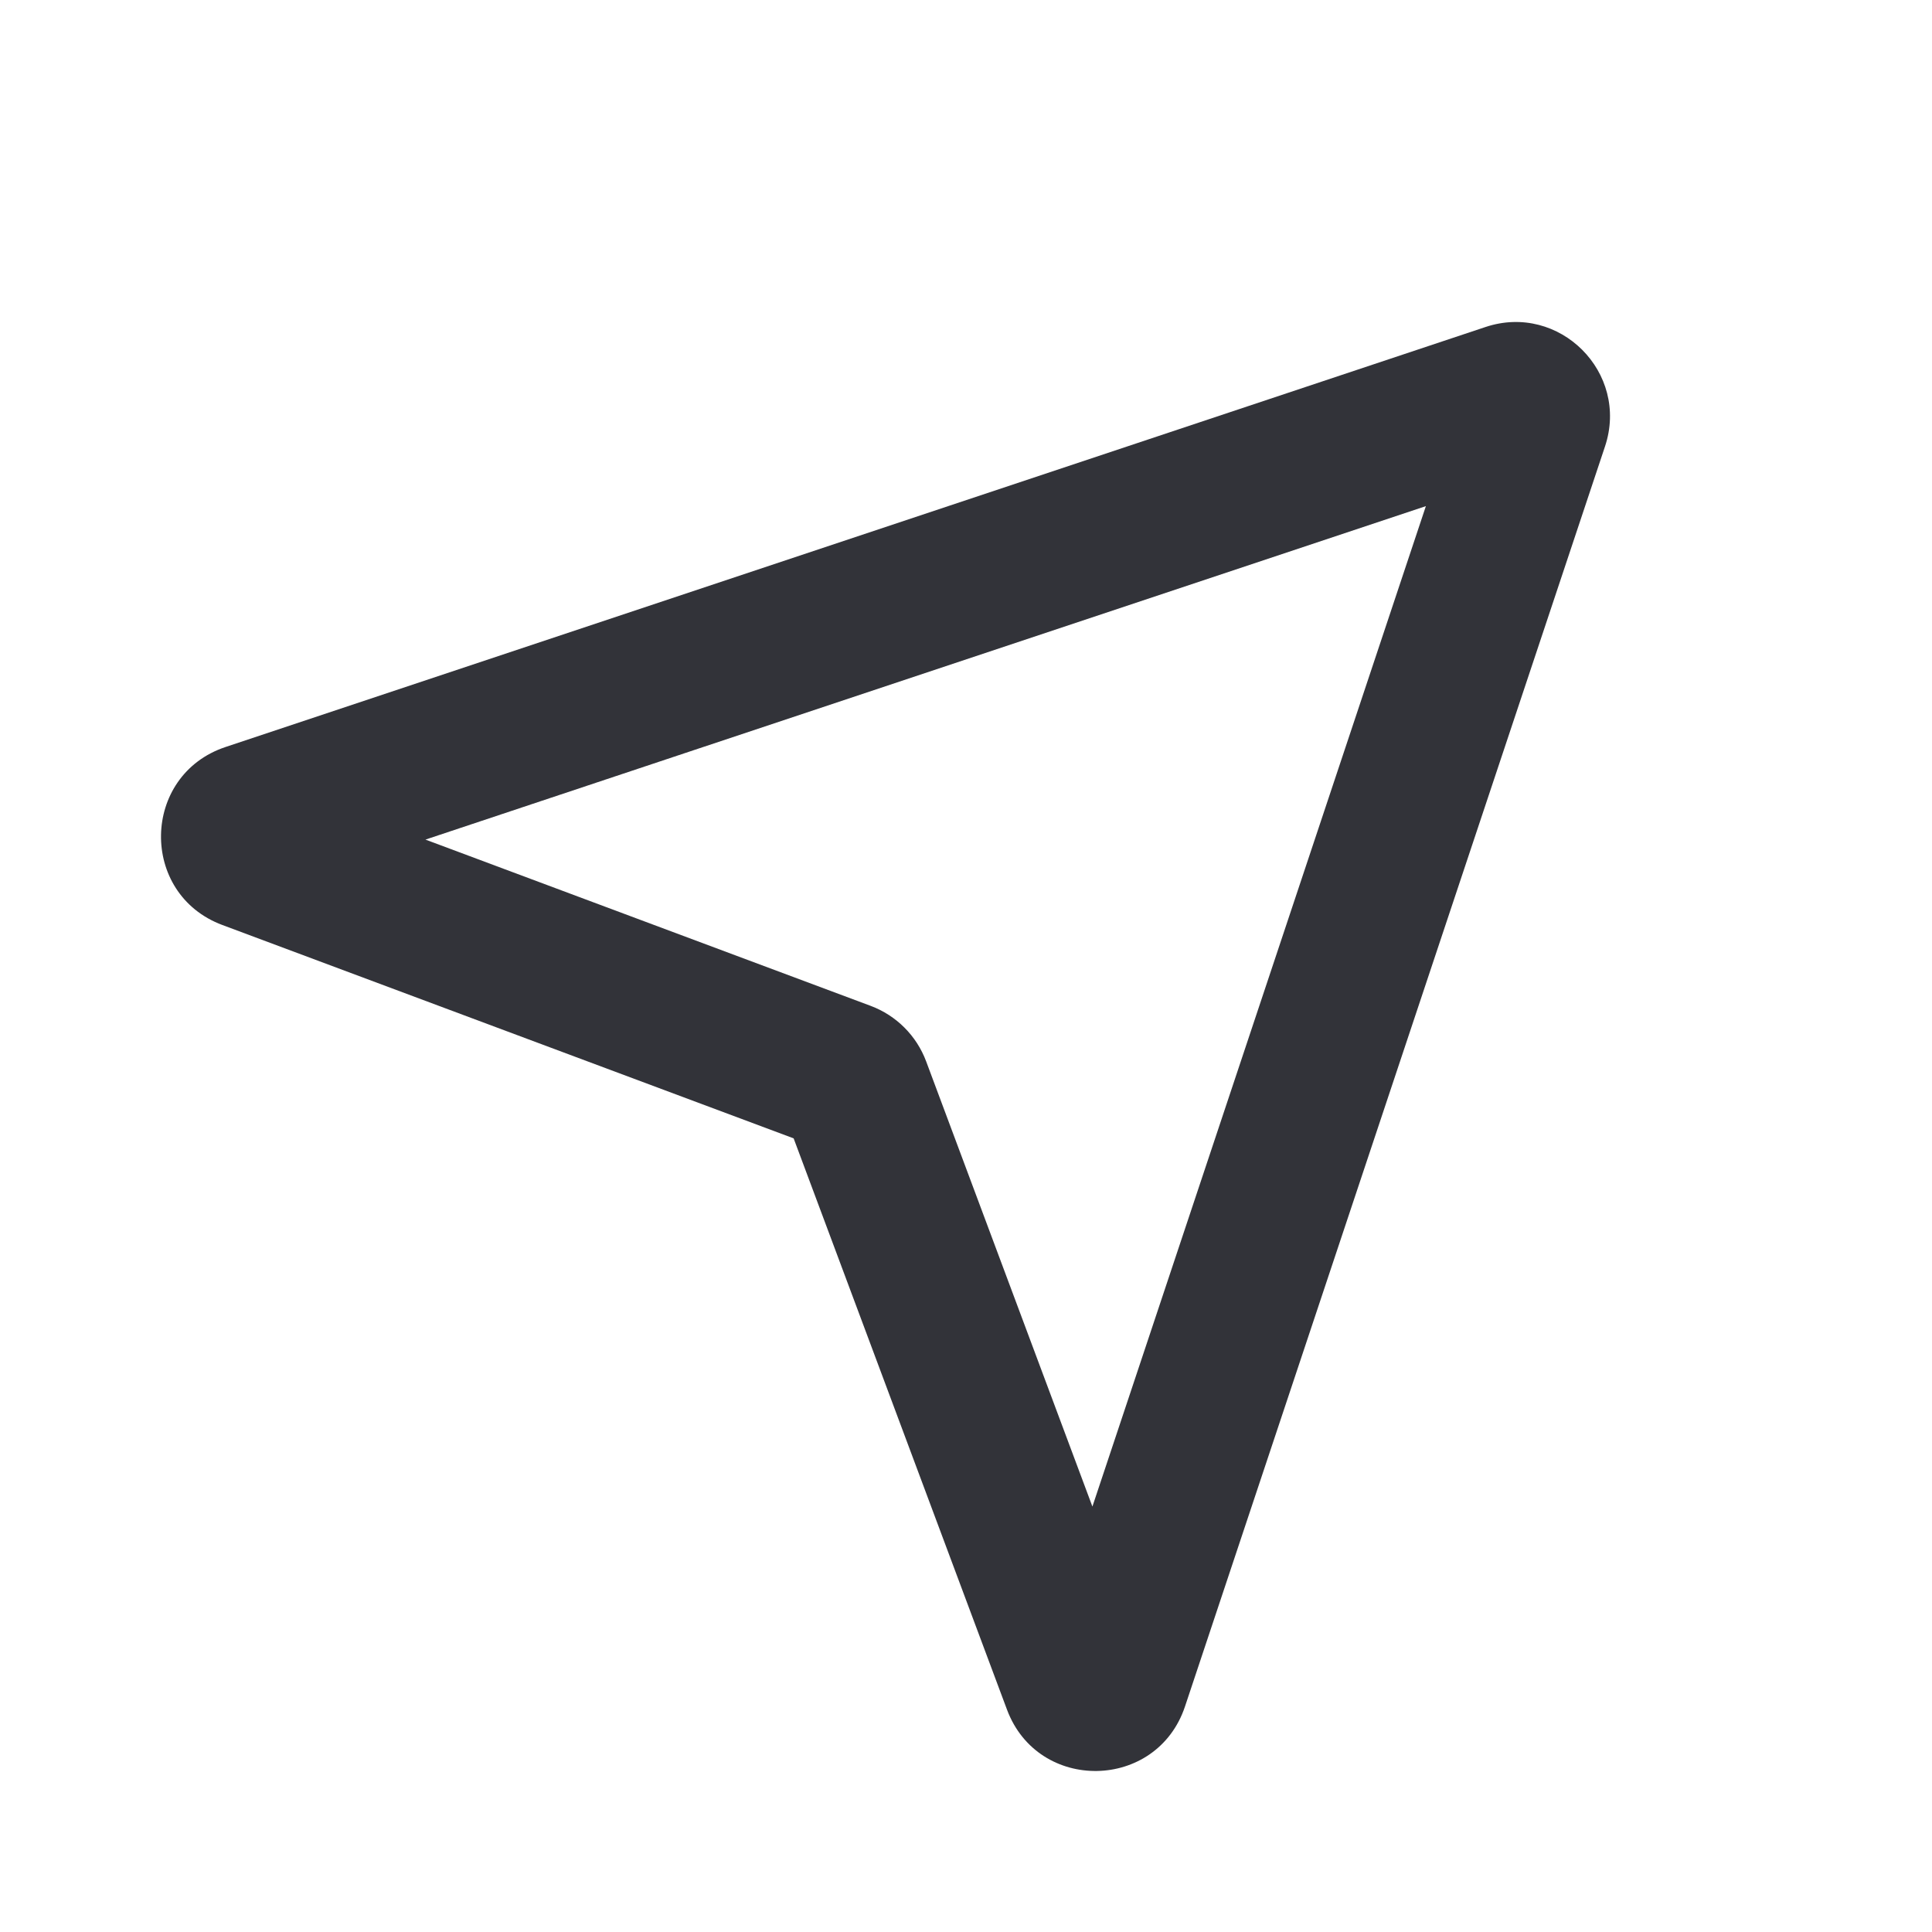 <svg width="28" height="28" viewBox="0 0 28 28" fill="none" xmlns="http://www.w3.org/2000/svg">
<path fill-rule="evenodd" clip-rule="evenodd" d="M21.53 4.739C22.6 4.383 23.617 5.4 23.261 6.47L17.174 24.731C16.766 25.955 15.045 25.986 14.594 24.777L11.502 16.498L3.223 13.406C2.014 12.955 2.045 11.234 3.269 10.826L21.53 4.739ZM6.166 12.168L12.619 14.578C12.99 14.717 13.283 15.01 13.422 15.381L15.832 21.834L20.665 7.335L6.166 12.168Z" fill="#323339"/>
</svg>
